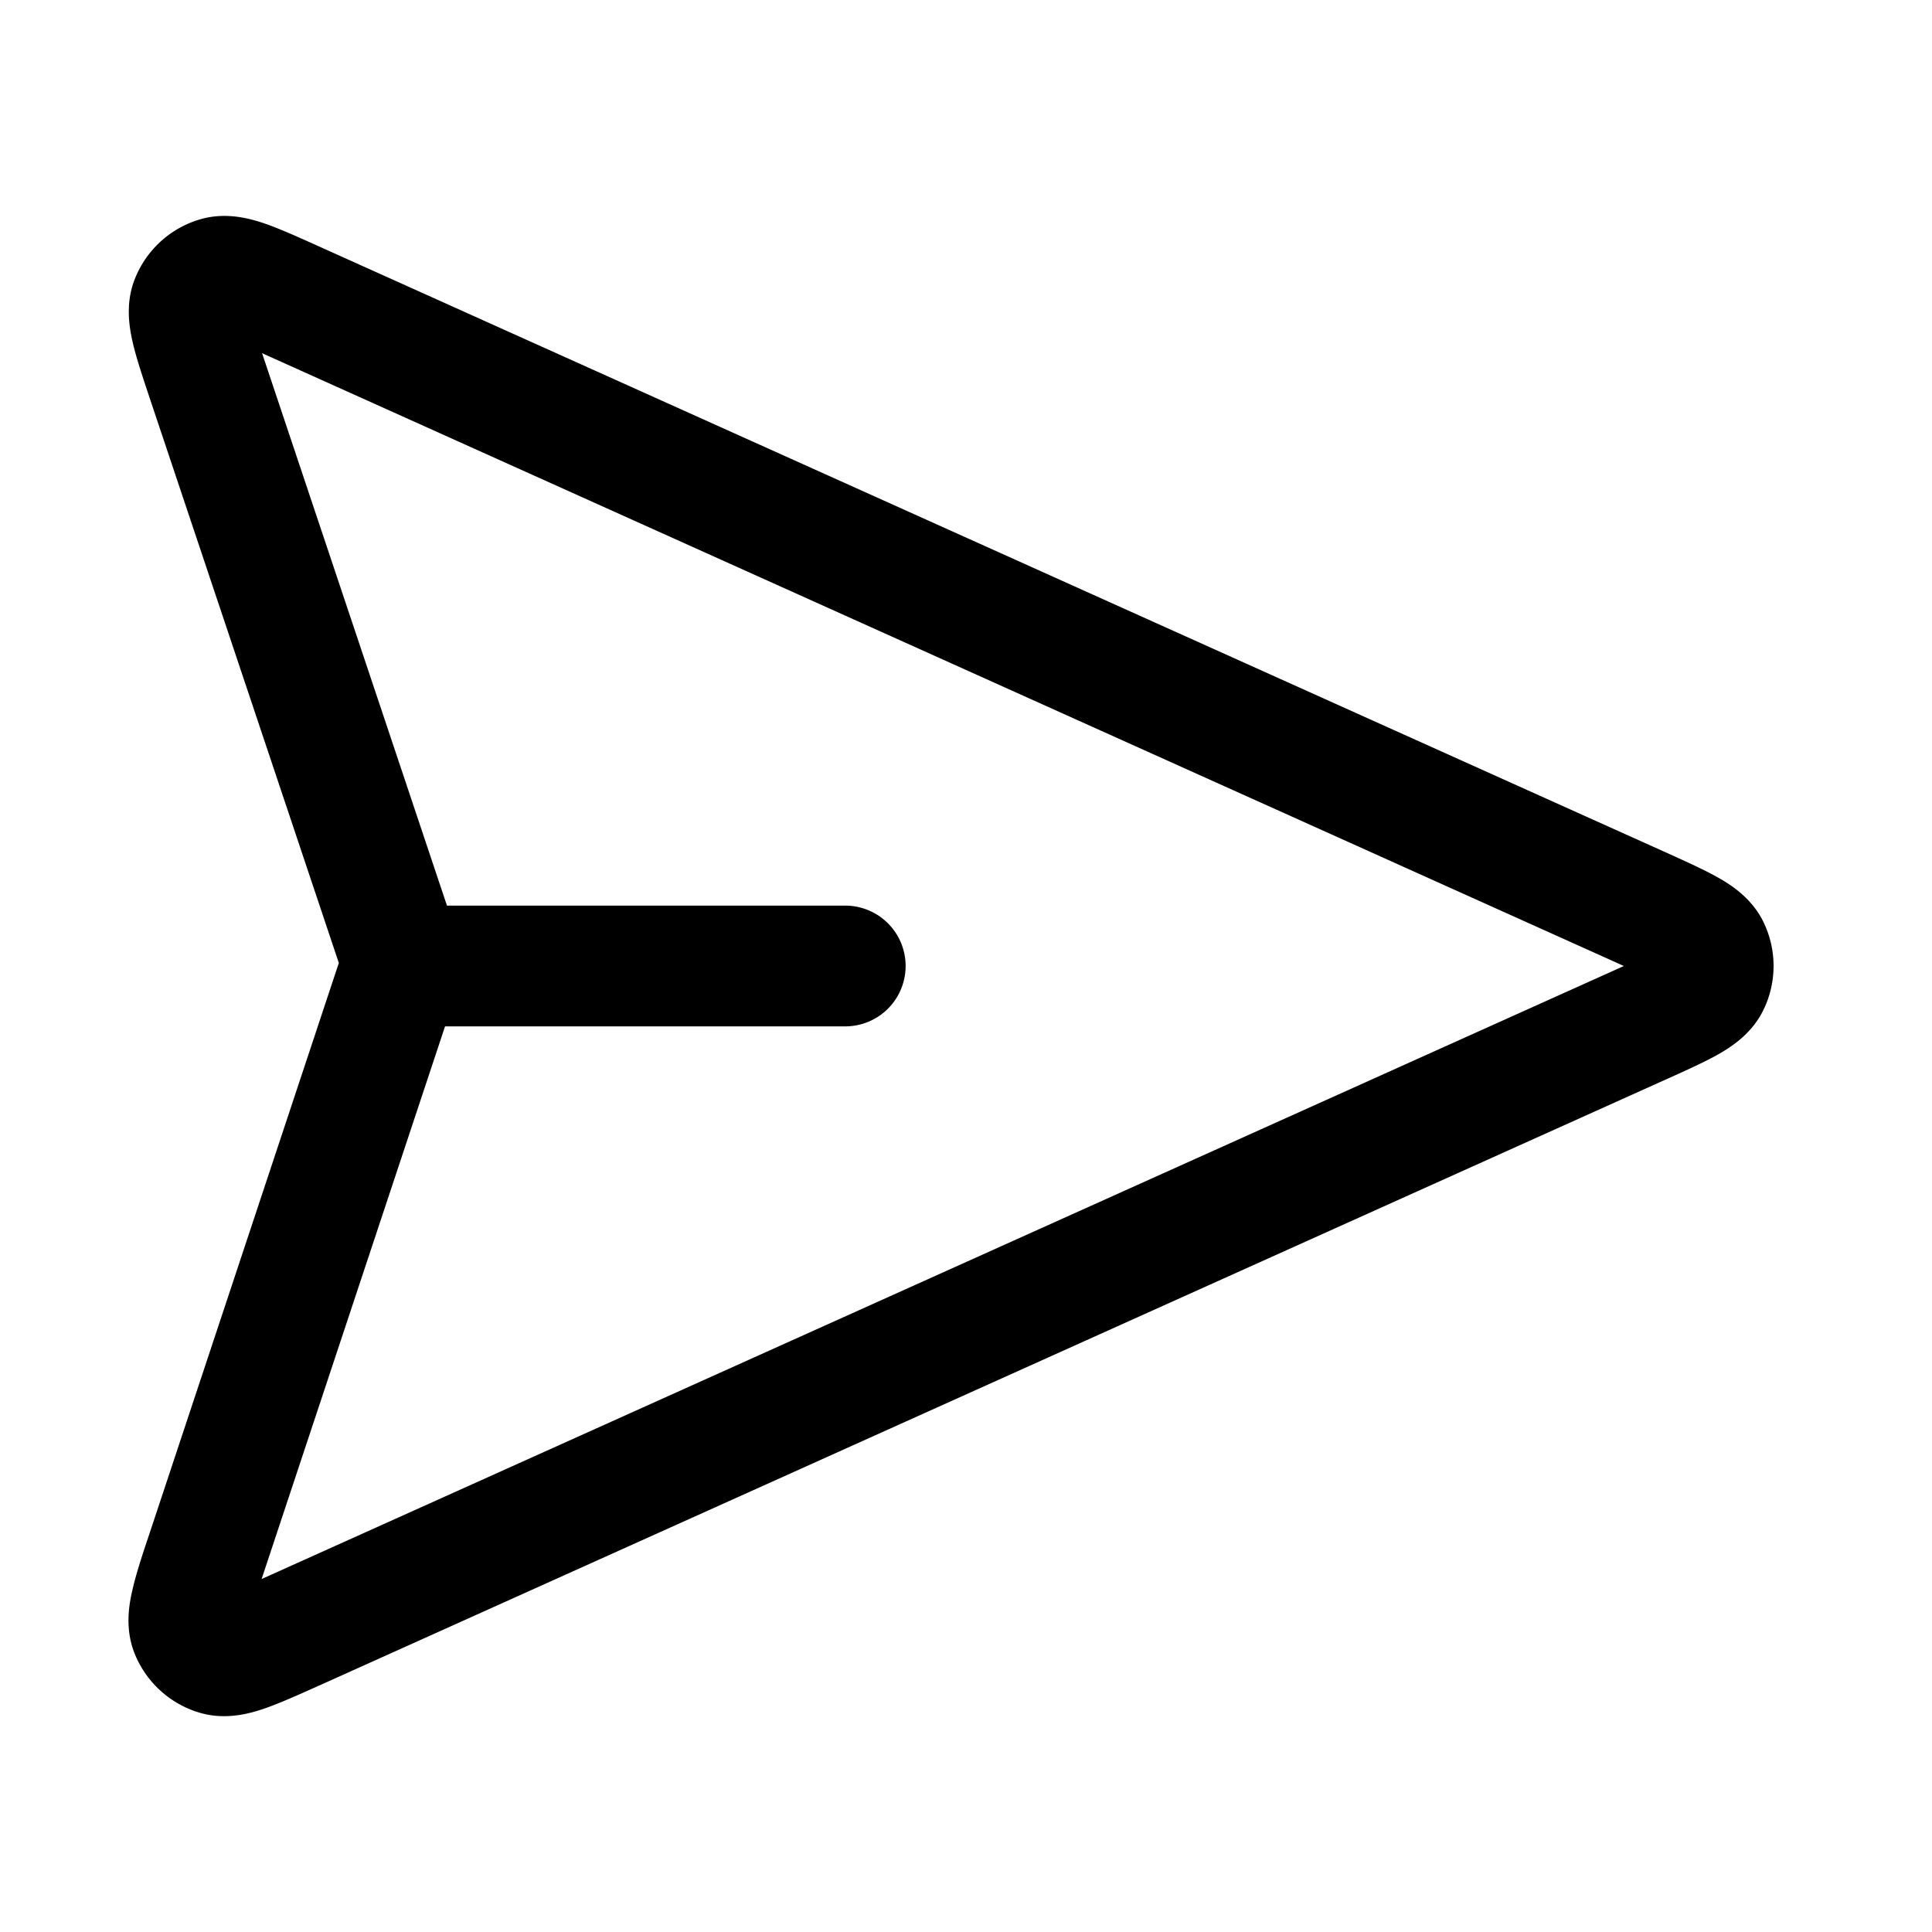 <svg xmlns="http://www.w3.org/2000/svg" fill="currentColor" viewBox="0 0 20 20"><path fill-rule="evenodd" d="m3.284 17.457.024-.01 13.954-6.28c.194-.087.377-.17.517-.248.133-.075.35-.21.473-.458a1.041 1.041 0 0 0 0-.923c-.123-.247-.34-.383-.473-.457-.14-.079-.323-.161-.517-.249L3.289 2.545c-.2-.09-.386-.174-.54-.228-.145-.05-.395-.125-.665-.05-.316.088-.571.32-.69.625-.102.26-.052.517-.017.666.038.16.103.354.172.561l1.954 5.836.005.013-.005.014-1.951 5.88-.008.024c-.07.207-.133.4-.17.56-.036.149-.085.404.017.665.12.304.375.535.69.623.27.075.52 0 .664-.05.154-.054.34-.137.54-.227Zm-.576-1.111.03-.09 1.869-5.631H8.75a.625.625 0 1 0 0-1.25H4.627L2.743 3.746l-.03-.09.086.039 13.927 6.267.084.038-.084.038-13.931 6.269-.087.039Z" clip-rule="evenodd" /></svg>
